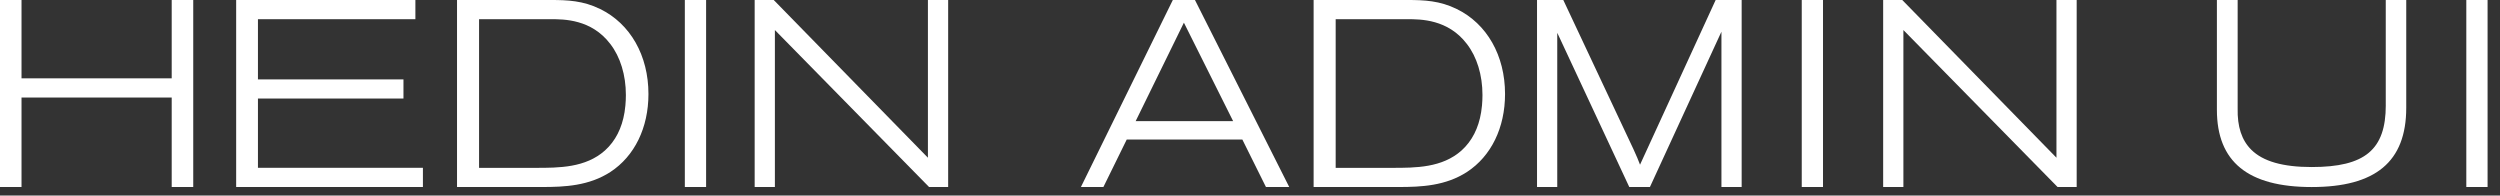 <svg width="179" height="14" viewBox="0 0 179 14" fill="none" xmlns="http://www.w3.org/2000/svg">
<rect x="0" y="0" width="179" height="14" fill="#333333" stroke="none"/>
<g clip-path="url(#clip0_451_15395)">
<path d="M12.294 5.609H1.541V0H0V13.39H1.541V6.983H12.294V13.39H13.836V0H12.294V5.609Z" fill="white"/>
<path d="M18.469 7.057H28.888V5.683H18.469V1.374H29.742V0H16.909V13.39H30.281V12.016H18.469V7.057Z" fill="white"/>
<path d="M42.971 0.646C41.758 0.048 40.644 0 39.418 0H32.723V13.39H38.805C40.447 13.39 42.176 13.306 43.71 12.309C45.437 11.178 46.429 9.145 46.429 6.732C46.429 3.978 45.136 1.703 42.971 0.644V0.646ZM44.779 7.542C44.765 7.709 44.744 7.872 44.718 8.032C44.531 9.18 44.061 10.099 43.318 10.771C41.925 12.018 40.021 12.018 38.341 12.018H34.301V1.374H39.436C40.38 1.374 42.343 1.374 43.691 3.14C44.415 4.071 44.813 5.373 44.813 6.806C44.813 7.061 44.8 7.304 44.779 7.54V7.542Z" fill="white"/>
<path d="M50.557 0H49.034V13.39H50.557V0Z" fill="white"/>
<path d="M66.439 11.293L55.441 0.043L55.4 0H54.034V13.39H55.482V2.151L66.521 13.39H67.888V0H66.439V11.293Z" fill="white"/>
<path d="M130.527 0H129.005V13.39H130.527V0Z" fill="white"/>
<path d="M104.303 0.646C103.09 0.048 101.976 0 100.75 0H94.055V13.39H100.137C101.779 13.39 103.508 13.306 105.042 12.309C106.769 11.178 107.761 9.145 107.761 6.732C107.761 3.978 106.468 1.703 104.303 0.644V0.646ZM106.112 7.542C106.097 7.709 106.076 7.872 106.05 8.032C105.863 9.18 105.393 10.099 104.65 10.771C103.257 12.018 101.354 12.018 99.673 12.018H95.634V1.374H100.769C101.712 1.374 103.675 1.374 105.023 3.14C105.748 4.071 106.145 5.373 106.145 6.806C106.145 7.061 106.132 7.304 106.112 7.54V7.542Z" fill="white"/>
<path d="M83.974 0L77.393 13.39H79.003L80.674 9.991H88.952L90.642 13.39H92.309L85.559 0H83.974ZM81.313 8.673L84.767 1.623L88.292 8.673H81.311H81.313Z" fill="white"/>
<path d="M117.427 11.795C117.297 11.455 117.201 11.217 116.965 10.703L111.932 0H110.051V13.39H111.499V2.351C111.531 2.418 111.566 2.494 111.611 2.585L116.656 13.39H118.135L123.13 2.539C123.181 2.433 123.221 2.347 123.255 2.273V13.39H124.703V0H122.841L117.425 11.795H117.427Z" fill="white"/>
<path d="M147.242 11.293L136.244 0.043L136.203 0H134.834V13.39H136.283V2.151L147.322 13.39H148.69V0H147.242V11.293Z" fill="white"/>
<path d="M170.822 7.536C170.822 10.719 169.334 11.96 165.52 11.96C163.445 11.96 162.028 11.553 161.189 10.718C160.505 10.036 160.186 9.067 160.216 7.752V0H158.73V7.863C158.73 11.583 160.951 13.392 165.518 13.392C170.085 13.392 172.287 11.589 172.287 7.718V0H170.82V7.536H170.822Z" fill="white"/>
<path d="M178.111 0H176.588V13.39H178.111V0Z" fill="white"/>
</g>
<defs>
<clipPath id="clip0_451_15395">
<rect width="178.111" height="13.39" fill="white"/>
</clipPath>
</defs>
</svg>
